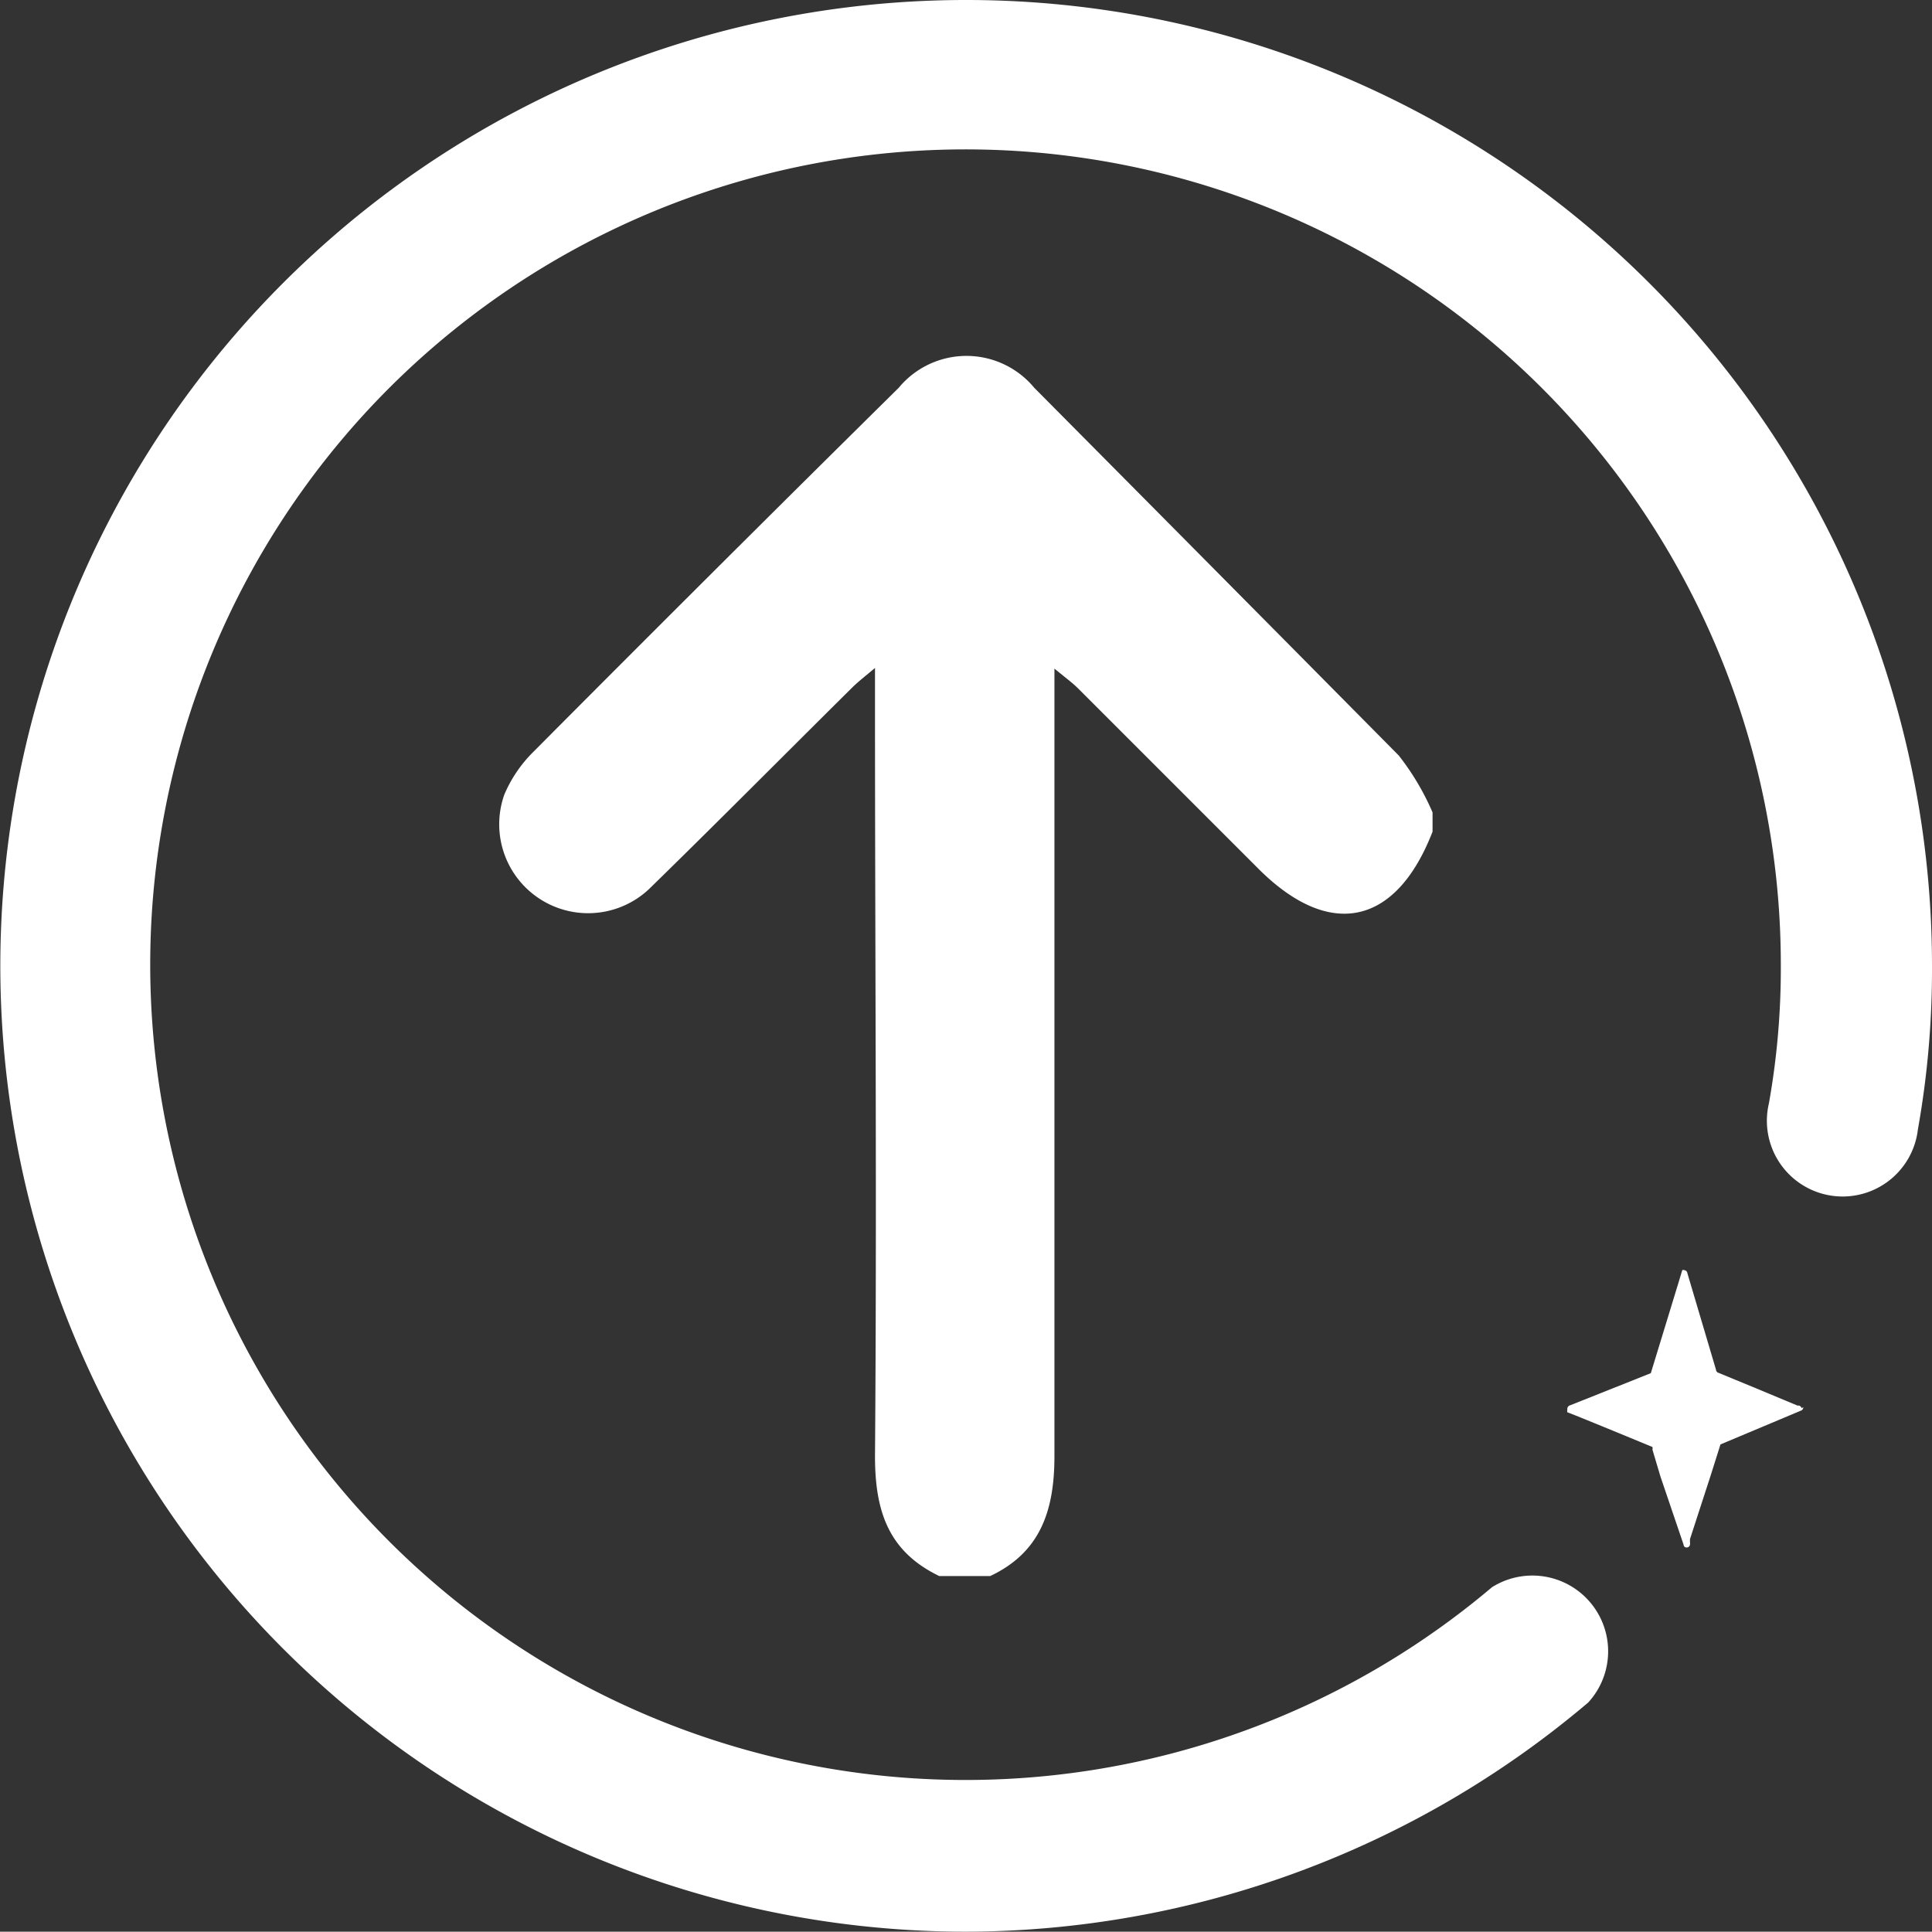 <svg xmlns="http://www.w3.org/2000/svg" viewBox="0 0 60.19 60.18"><rect x="0" y="0" width="60.19" height="60.18" fill="#333333" stroke="none"/><defs><style>.cls-1{fill:#fff;}</style></defs><g id="Capa_2" data-name="Capa 2"><g id="Capa_2-2" data-name="Capa 2"><path class="cls-1" d="M56.18,43.84a.11.11,0,0,1-.08.11L53.6,45l-.3.95-.65,2,0,.1a.25.25,0,0,1,0,.07v0a.1.1,0,0,1-.1.09.09.09,0,0,1-.1-.09L51.73,46l-.25-.84a.16.16,0,0,0,0-.08S48.87,44,48.83,44h0a.14.14,0,0,1,0-.08.12.12,0,0,1,.09-.14l2.51-1,0,0L52.28,40l.13-.43s0,0,0,0a.1.1,0,0,1,0,0,.09.09,0,0,1,.06,0,.11.11,0,0,1,.1.1l.89,3a.11.11,0,0,0,.08.1l1.14.47,1.32.55.05,0a.13.13,0,0,1,.08.08v0"/><path class="cls-1" d="M30.1,60.18A30.09,30.09,0,1,1,60.19,30.1a28.35,28.35,0,0,1-.44,5.09,2.36,2.36,0,1,1-4.64-.82,23.89,23.89,0,0,0,.37-4.27,25.4,25.4,0,1,0-9,19.35,2.36,2.36,0,0,1,3,3.59A30.08,30.08,0,0,1,30.1,60.18Z"/><path class="cls-1" d="M29.26,49.1c-1.57-.76-2-2-2-3.73.06-7.76,0-15.52,0-23.28V20.81c-.32.27-.53.43-.72.62-2.08,2.06-4.14,4.14-6.24,6.19a2.77,2.77,0,0,1-4.59-2.86,4.14,4.14,0,0,1,.88-1.31Q22.26,17.75,28,12.08a2.74,2.74,0,0,1,4.22,0Q37.9,17.8,43.58,23.54a8,8,0,0,1,1.05,1.77v.6c-1.14,2.94-3.22,3.38-5.45,1.13L33.6,21.46c-.19-.19-.41-.35-.75-.63v1.26c0,7.76,0,15.52,0,23.28,0,1.71-.45,3-2,3.73Z"/></g></g></svg>